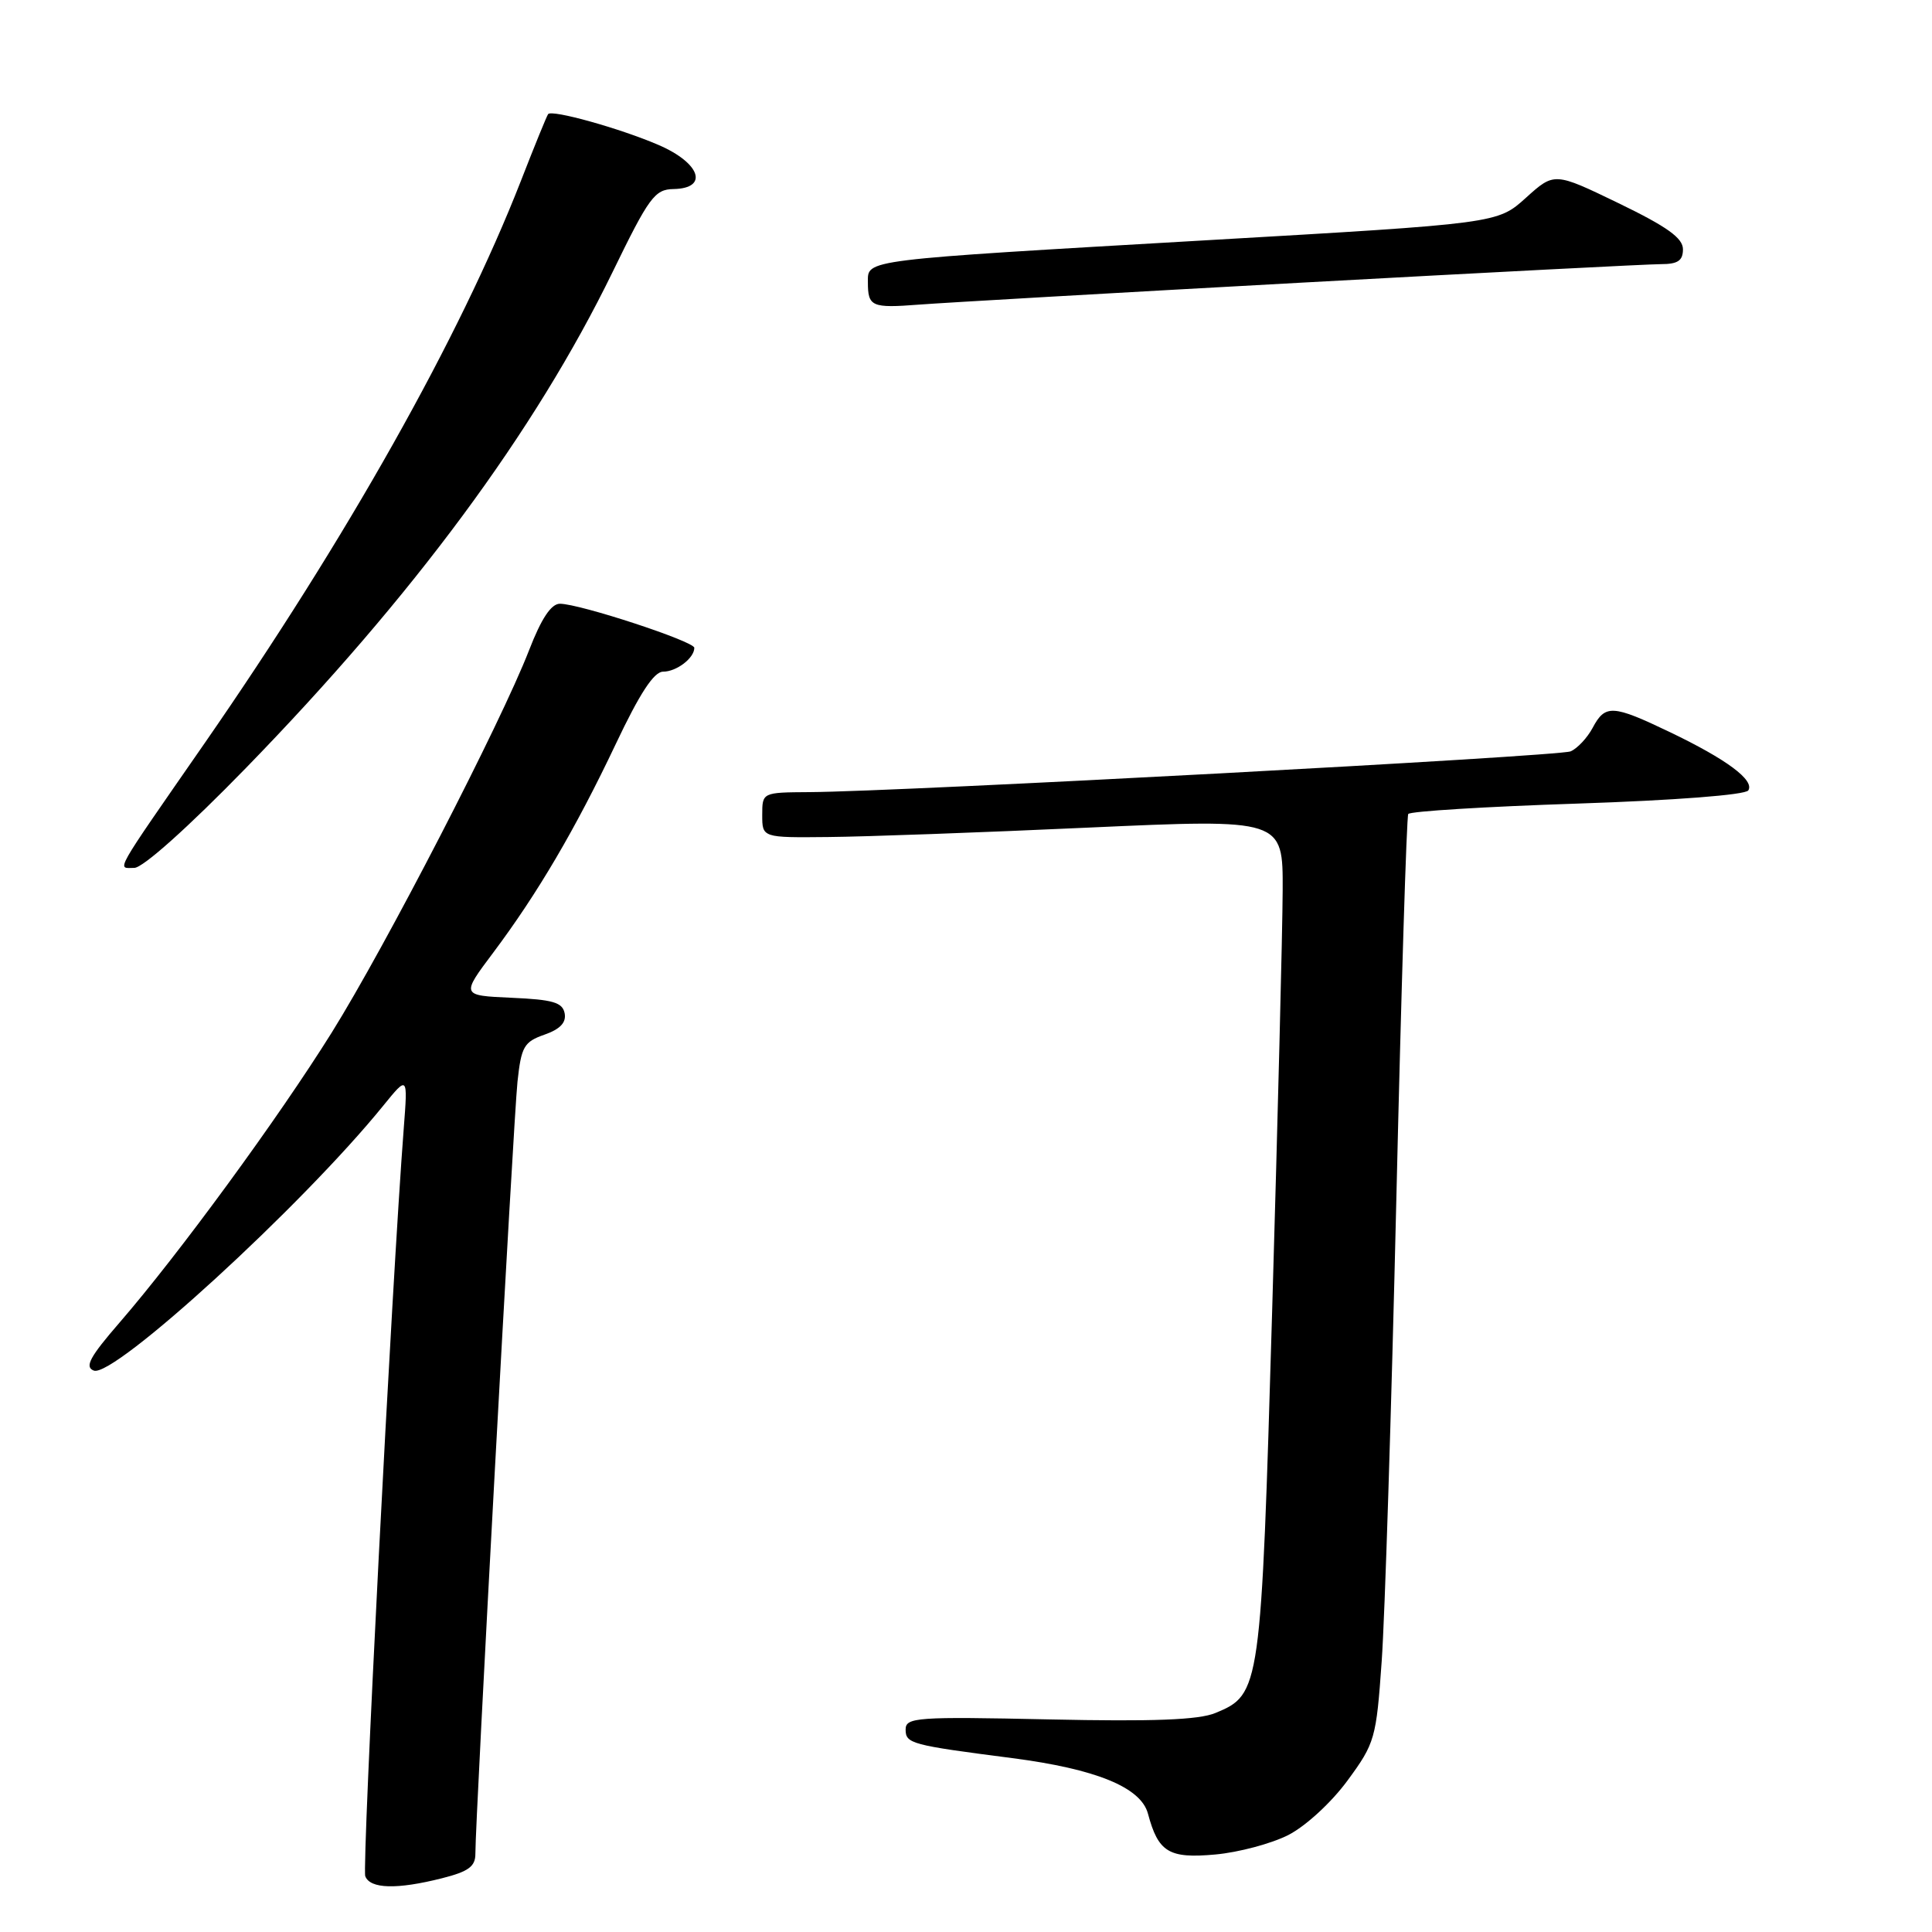 <?xml version="1.0" encoding="UTF-8" standalone="no"?>
<!DOCTYPE svg PUBLIC "-//W3C//DTD SVG 1.1//EN" "http://www.w3.org/Graphics/SVG/1.1/DTD/svg11.dtd" >
<svg xmlns="http://www.w3.org/2000/svg" xmlns:xlink="http://www.w3.org/1999/xlink" version="1.1" viewBox="0 0 256 256">
 <g >
 <path fill="currentColor"
d=" M 58.56 248.88 C 62.08 247.99 63.00 247.32 62.99 245.63 C 62.97 241.30 68.04 148.32 68.57 143.33 C 69.07 138.68 69.43 138.05 72.14 137.10 C 74.22 136.37 75.05 135.50 74.82 134.27 C 74.54 132.82 73.26 132.45 67.78 132.21 C 61.09 131.91 61.09 131.91 65.37 126.21 C 71.25 118.36 76.24 109.87 81.60 98.57 C 84.76 91.89 86.65 89.00 87.86 89.00 C 89.64 89.00 92.00 87.20 92.00 85.84 C 92.00 84.99 76.81 80.00 74.19 80.00 C 73.03 80.00 71.73 81.96 70.10 86.17 C 66.37 95.78 51.09 125.39 43.95 136.83 C 36.90 148.13 23.68 166.20 15.84 175.25 C 11.89 179.81 11.18 181.13 12.43 181.61 C 15.06 182.62 40.03 159.77 50.79 146.50 C 54.04 142.50 54.04 142.50 53.50 149.50 C 51.93 169.84 47.94 247.41 48.40 248.61 C 49.05 250.29 52.58 250.39 58.56 248.88 Z  M 170.71 243.15 C 173.01 241.97 176.42 238.84 178.56 235.92 C 182.19 230.98 182.36 230.36 183.08 220.14 C 183.50 214.29 184.37 186.78 185.02 159.00 C 185.67 131.22 186.38 108.21 186.60 107.86 C 186.81 107.50 196.90 106.88 209.01 106.48 C 221.93 106.05 231.30 105.33 231.66 104.73 C 232.50 103.37 228.80 100.62 221.25 97.00 C 213.67 93.37 212.70 93.31 211.03 96.45 C 210.31 97.79 208.99 99.19 208.11 99.56 C 206.52 100.22 119.33 104.89 107.25 104.96 C 101.00 105.00 101.00 105.00 101.00 108.00 C 101.00 111.00 101.00 111.00 109.75 110.91 C 114.56 110.87 130.09 110.31 144.25 109.66 C 170.00 108.50 170.00 108.50 169.96 118.00 C 169.94 123.22 169.31 148.24 168.57 173.59 C 167.09 224.03 167.03 224.50 161.05 226.98 C 158.83 227.90 152.83 228.13 139.00 227.83 C 121.44 227.45 120.00 227.56 120.00 229.17 C 120.00 231.04 120.72 231.23 134.13 232.96 C 145.23 234.40 151.18 236.83 152.11 240.32 C 153.48 245.44 154.88 246.29 161.04 245.73 C 164.12 245.45 168.47 244.29 170.71 243.15 Z  M 32.60 101.75 C 54.74 79.00 70.89 57.15 81.15 36.09 C 86.00 26.12 86.75 25.09 89.25 25.05 C 93.96 24.96 92.80 21.59 87.24 19.20 C 82.16 17.01 73.12 14.49 72.63 15.12 C 72.46 15.33 70.83 19.32 69.01 24.00 C 60.89 44.76 45.97 71.27 27.10 98.50 C 14.82 116.21 15.50 115.00 17.79 115.00 C 18.93 115.00 24.93 109.63 32.60 101.75 Z  M 172.33 37.46 C 196.98 36.11 218.47 35.00 220.08 35.00 C 222.32 35.00 223.00 34.54 223.00 33.03 C 223.00 31.54 220.90 30.04 214.48 26.93 C 205.96 22.81 205.96 22.81 202.19 26.21 C 198.43 29.61 198.43 29.61 159.96 31.83 C 114.00 34.49 115.00 34.37 115.00 37.38 C 115.00 40.64 115.48 40.85 121.82 40.36 C 124.94 40.12 147.67 38.81 172.33 37.46 Z "/>
</g>
</svg>